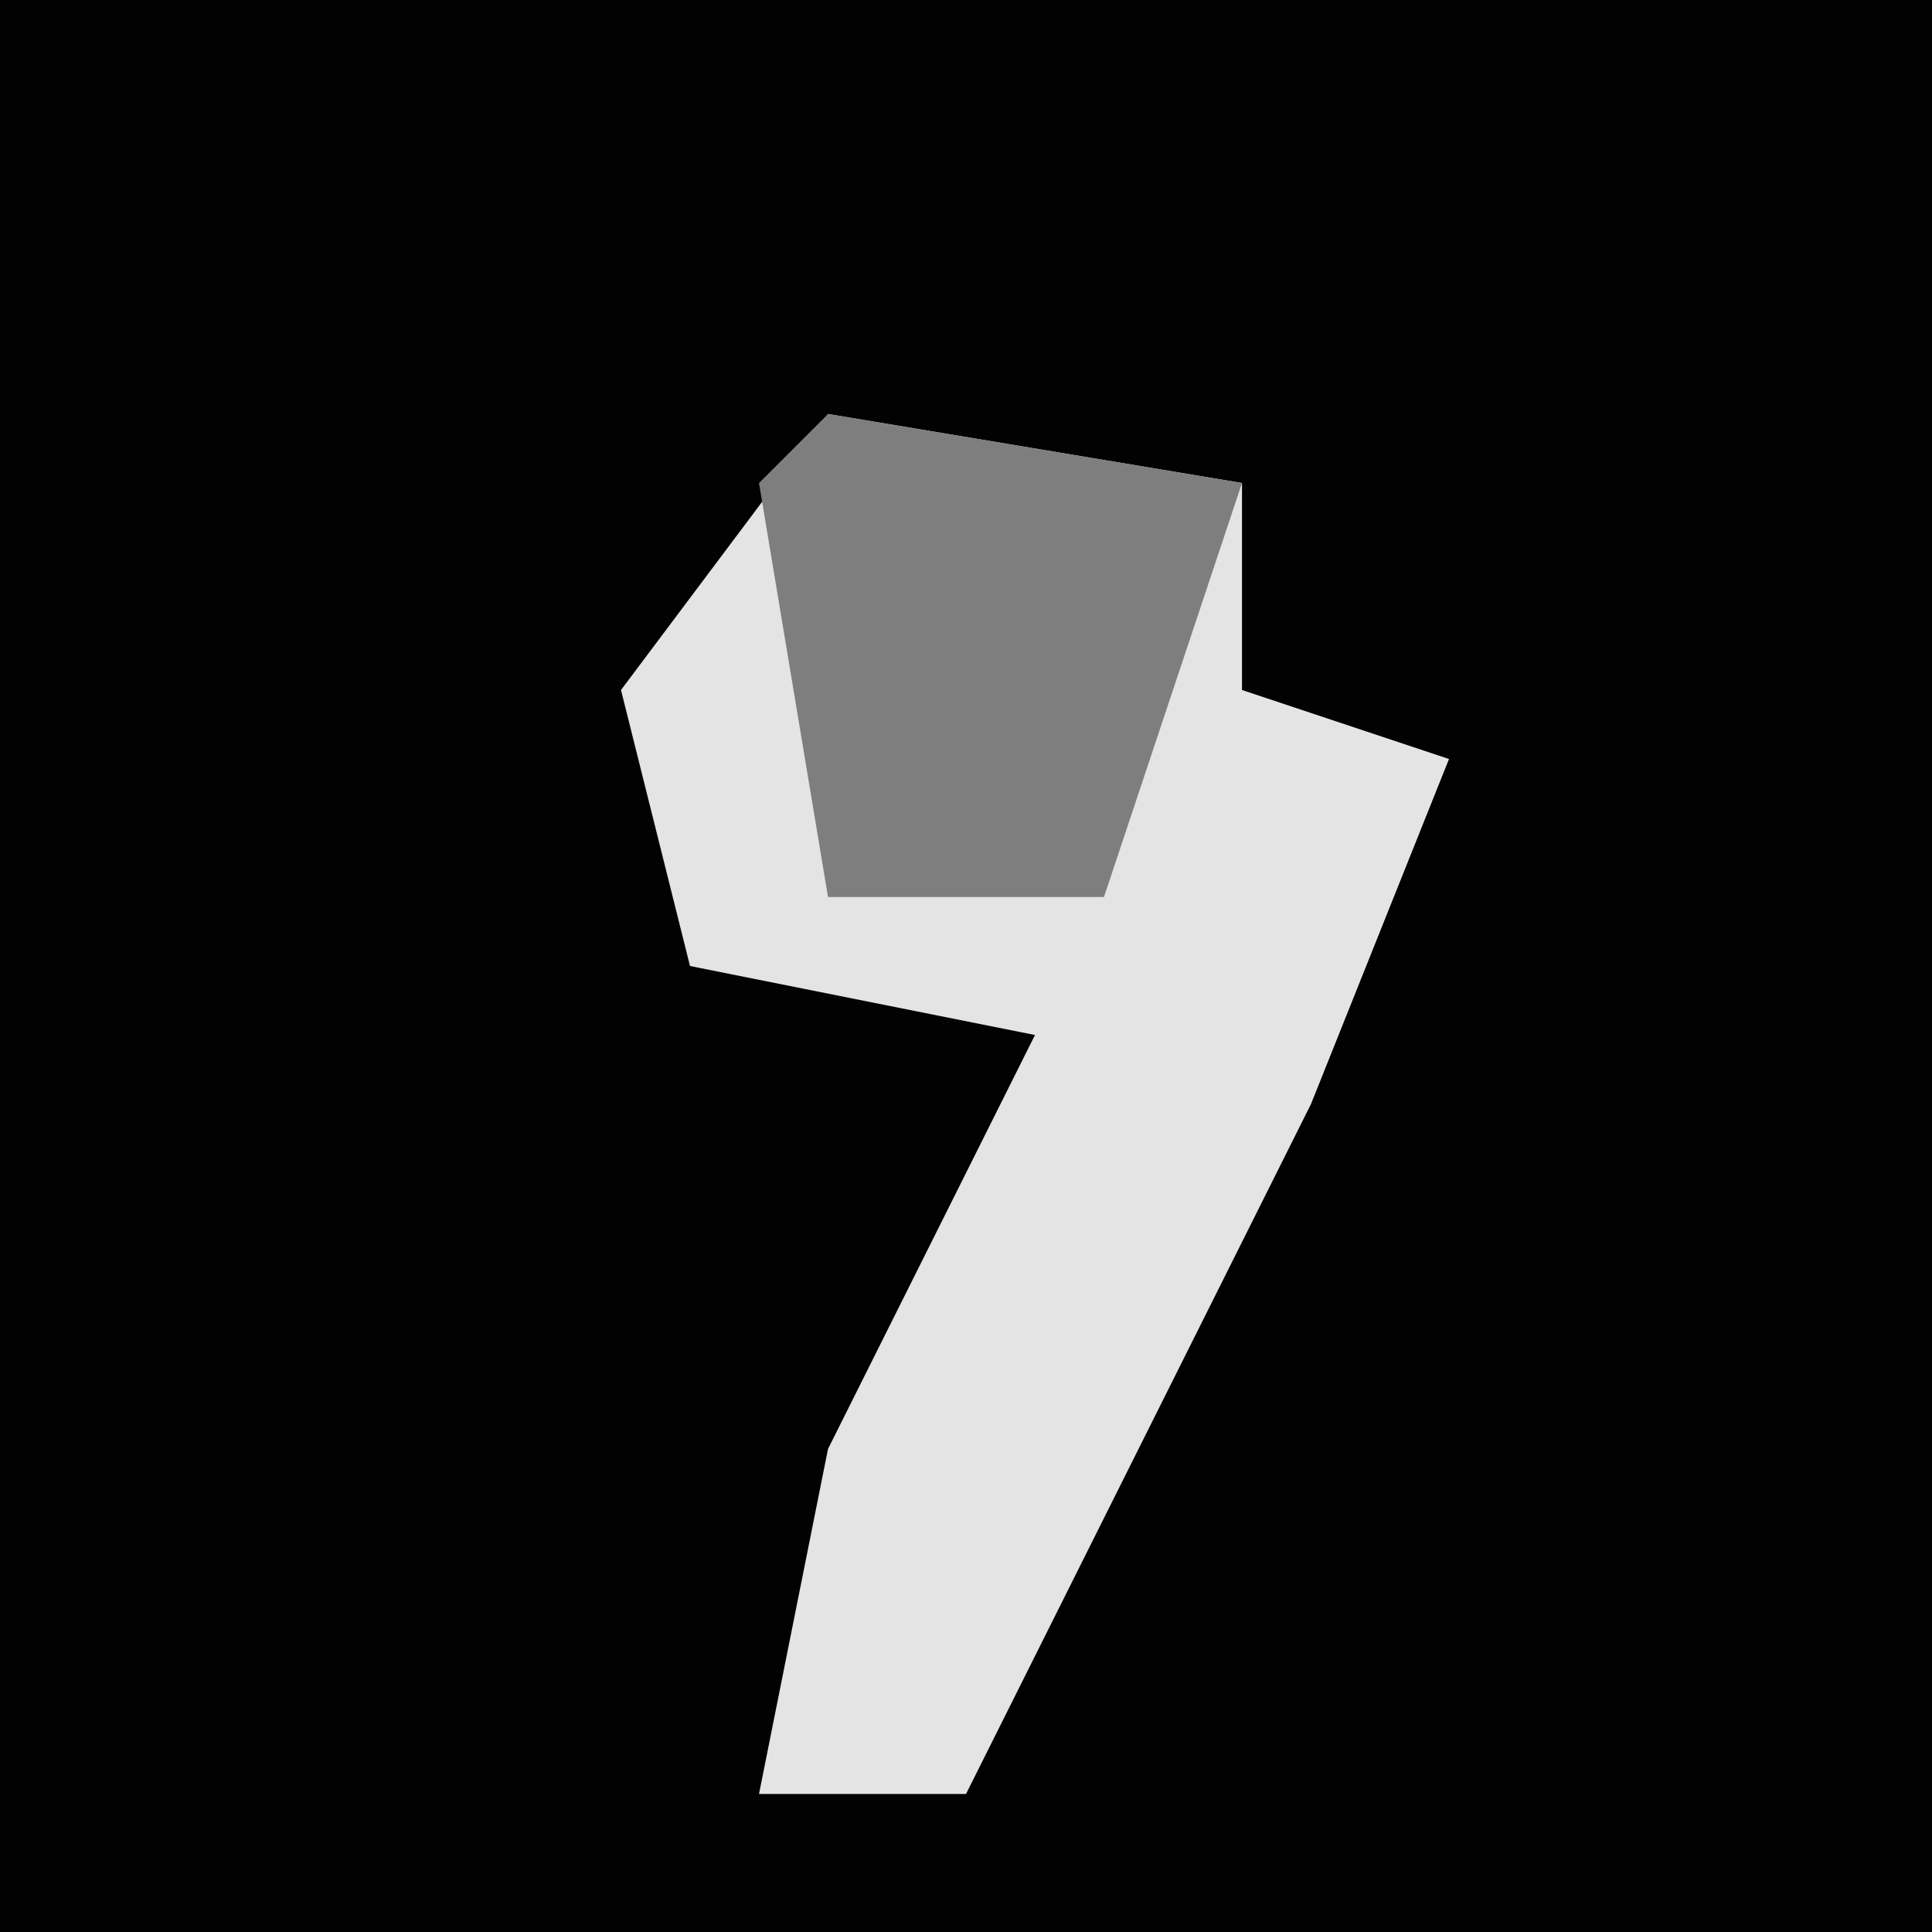 <?xml version="1.0" encoding="UTF-8"?>
<svg version="1.1" xmlns="http://www.w3.org/2000/svg" width="28" height="28">
<path d="M0,0 L28,0 L28,28 L0,28 Z " fill="#020202" transform="translate(0,0)"/>
<path d="M0,0 L6,1 L6,4 L9,5 L7,10 L2,20 L-1,20 L0,15 L3,9 L-2,8 L-3,4 Z " fill="#E4E4E4" transform="translate(12,6)"/>
<path d="M0,0 L6,1 L5,4 L4,7 L0,7 L-1,1 Z " fill="#7E7E7E" transform="translate(12,6)"/>
</svg>
